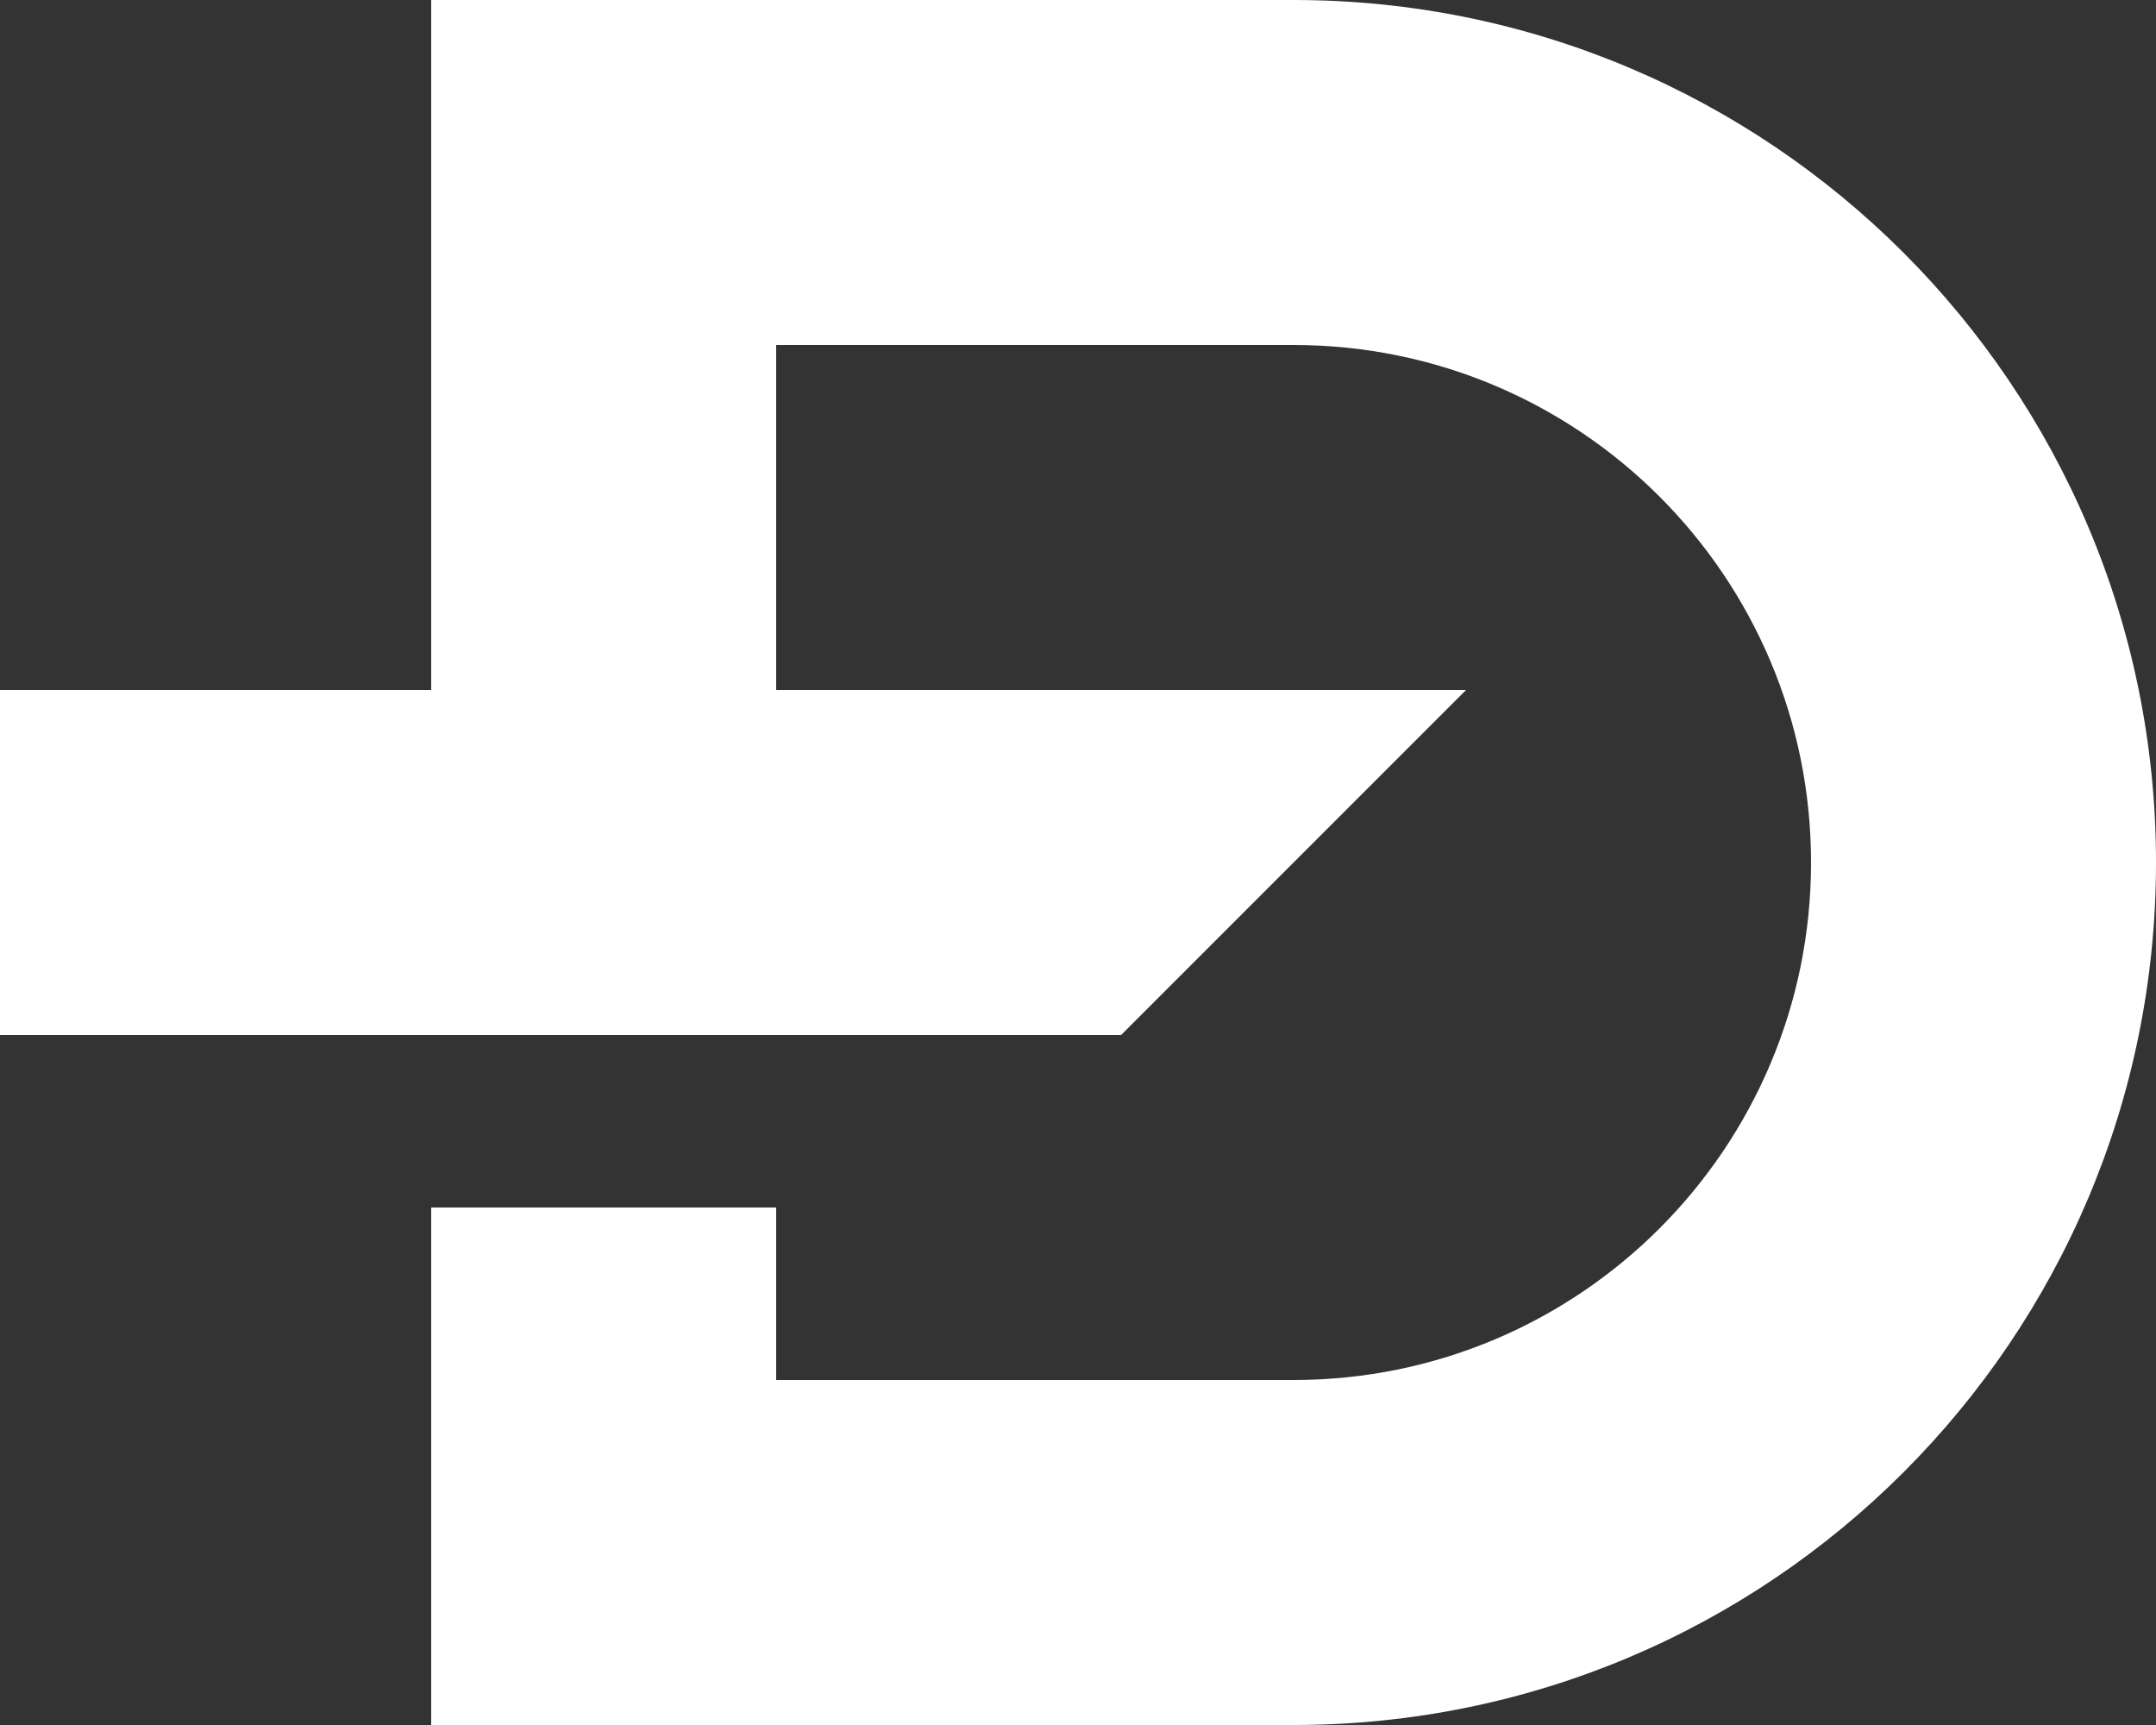 <svg width="25" height="20" fill="none" xmlns="http://www.w3.org/2000/svg"><rect width="100%" height="100%" fill="#333333" stroke="none"/><path fill-rule="evenodd" clip-rule="evenodd" d="M15 4H9v4h8l-4 4H0V8h5V0h10c5.523 0 10 4.477 10 10 0 5.523-4.477 10-10 10H5v-6h4v2h6c3.314 0 6-2.686 6-6 0-3.314-2.686-6-6-6z" fill="#FFFFFF"/></svg>